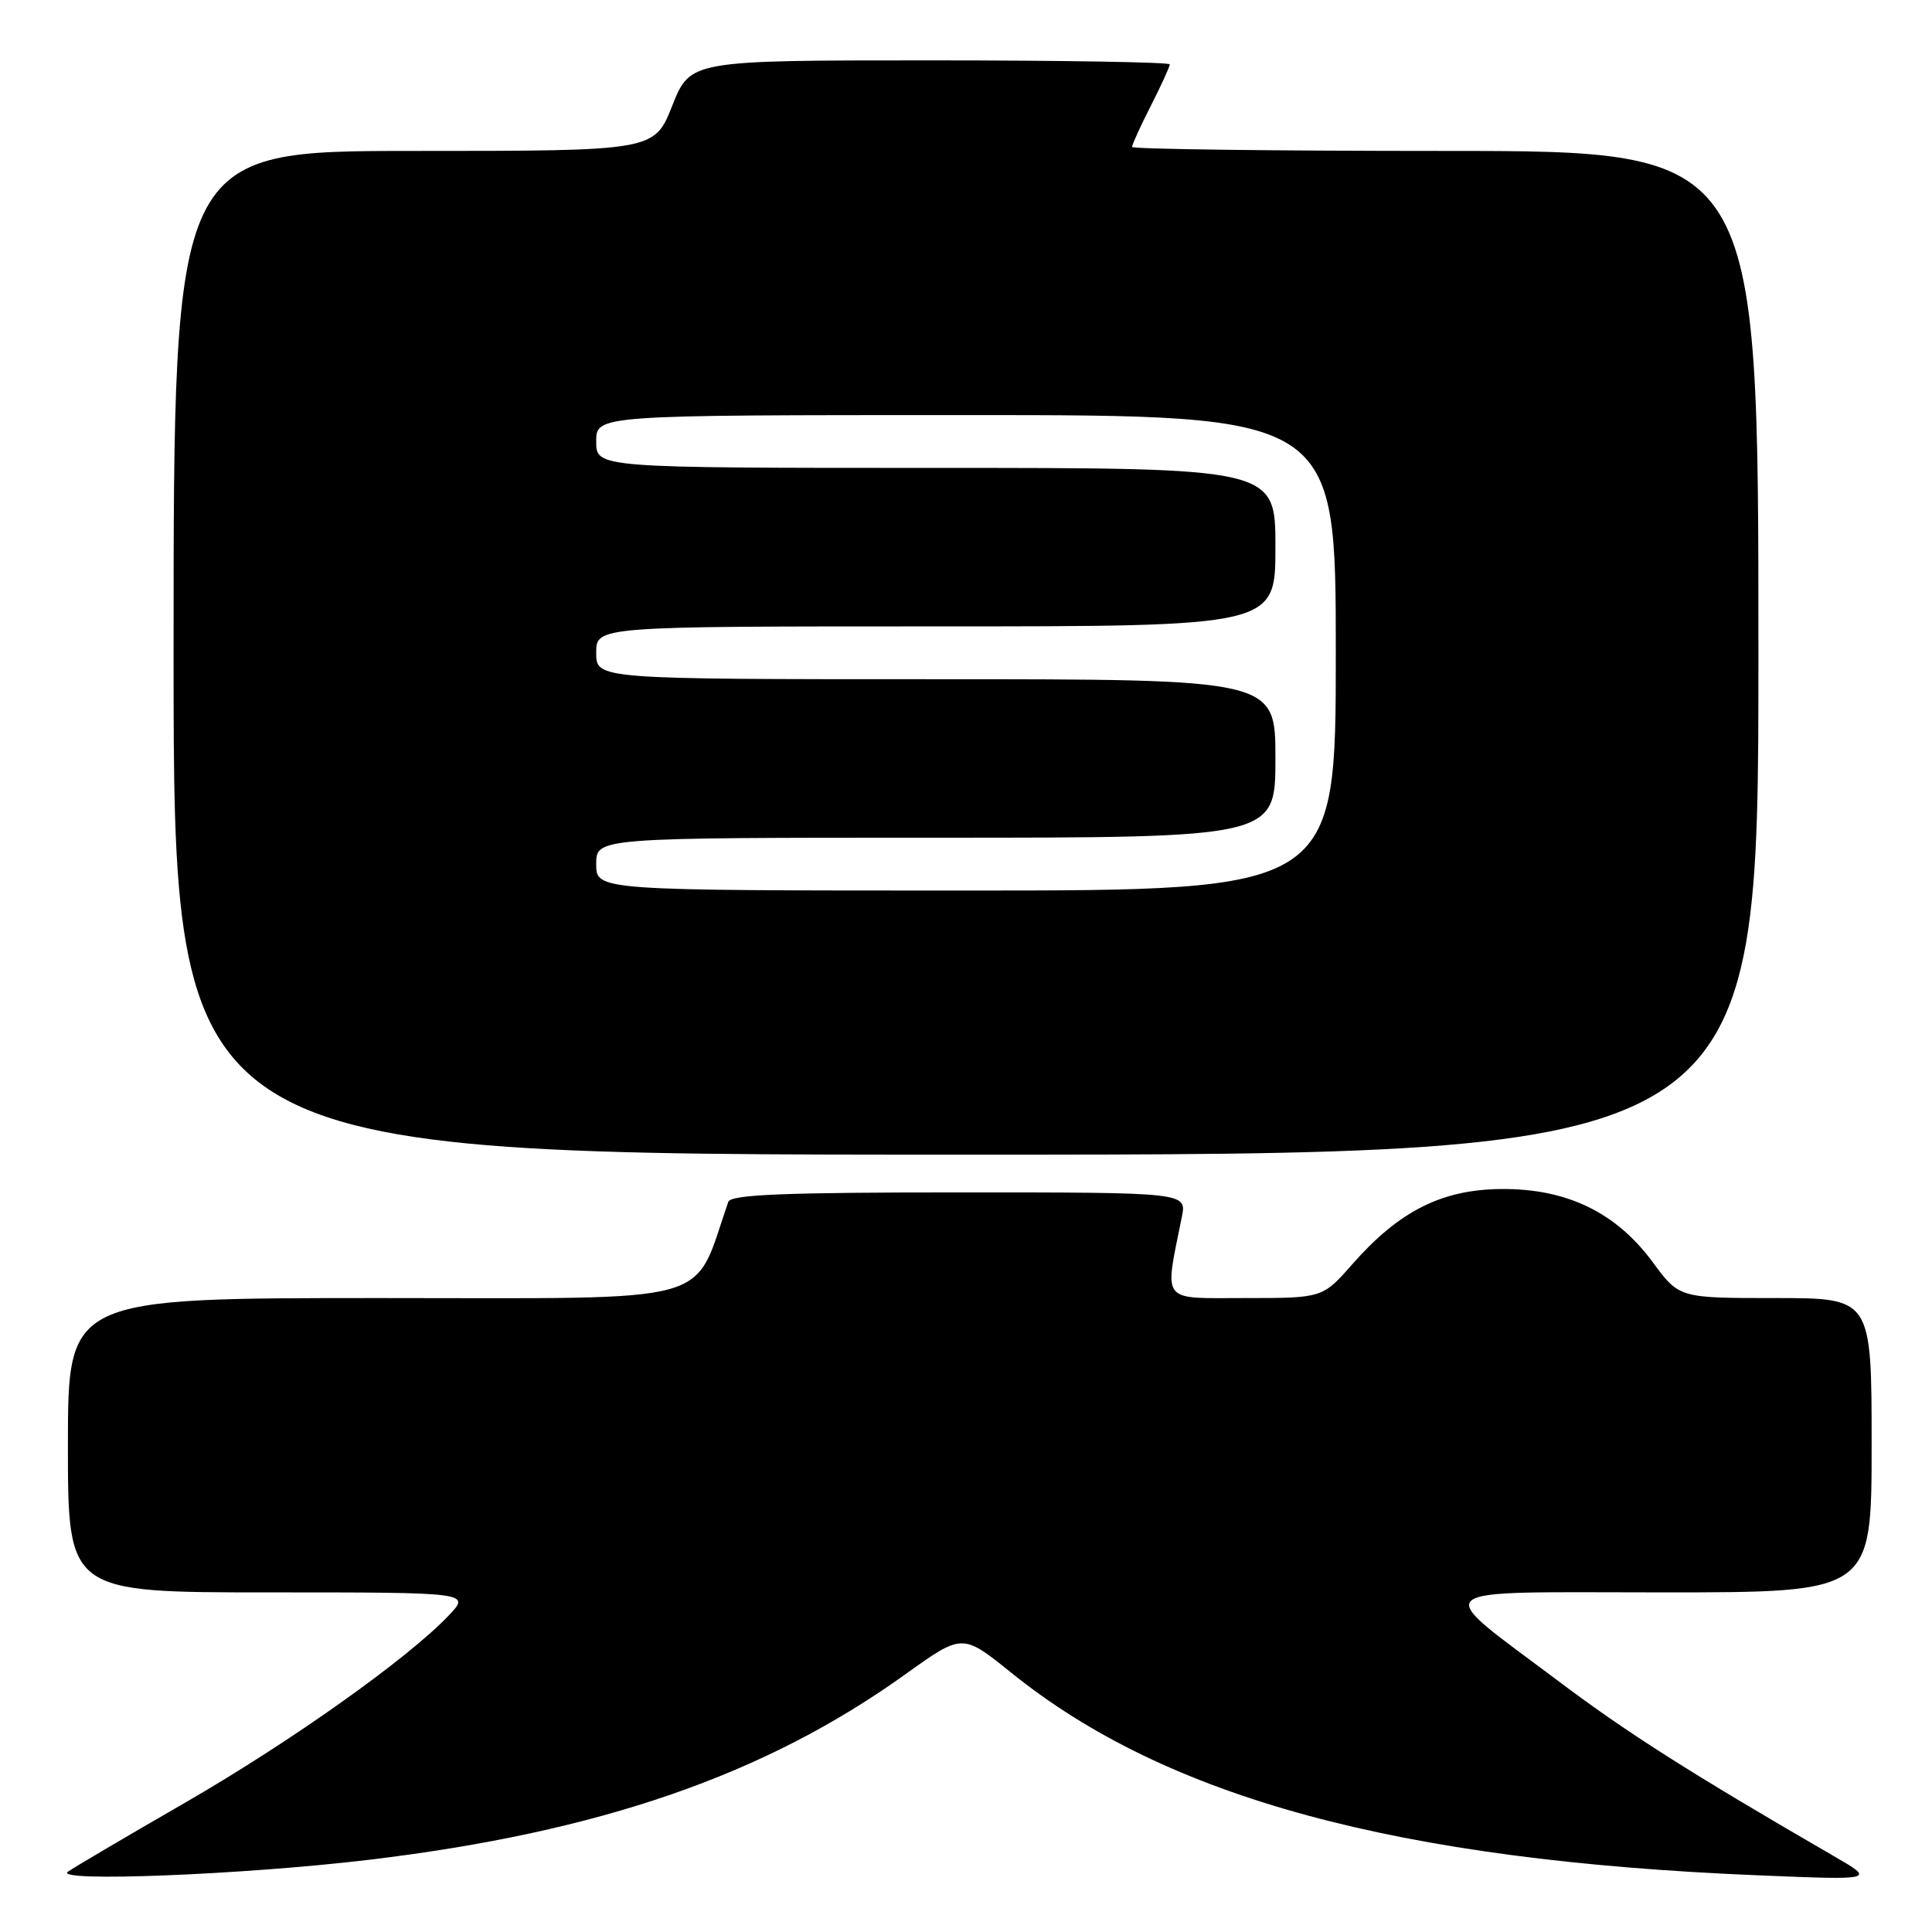 <?xml version="1.0" encoding="UTF-8" standalone="no"?>
<!DOCTYPE svg PUBLIC "-//W3C//DTD SVG 1.1//EN" "http://www.w3.org/Graphics/SVG/1.1/DTD/svg11.dtd" >
<svg xmlns="http://www.w3.org/2000/svg" xmlns:xlink="http://www.w3.org/1999/xlink" version="1.1" viewBox="0 0 256 256">
 <g >
 <path fill="currentColor"
d=" M 48.91 246.43 C 79.53 242.76 101.41 235.18 120.01 221.82 C 127.53 216.43 127.53 216.43 133.99 221.64 C 154.56 238.24 185.12 246.53 233.00 248.49 C 248.50 249.13 248.50 249.13 243.00 245.95 C 224.22 235.08 215.65 229.64 206.65 222.87 C 189.41 209.91 188.16 211.00 220.35 211.00 C 248.00 211.00 248.00 211.00 248.00 191.50 C 248.00 172.00 248.00 172.00 235.25 172.00 C 222.50 172.00 222.50 172.00 219.00 167.25 C 214.13 160.64 207.59 157.48 198.92 157.55 C 191.04 157.62 185.41 160.46 179.22 167.48 C 175.25 172.00 175.25 172.00 165.00 172.00 C 153.63 172.00 154.28 172.83 156.60 161.25 C 157.25 158.00 157.25 158.00 127.09 158.00 C 103.87 158.00 96.84 158.29 96.50 159.25 C 91.69 173.12 95.73 172.00 50.43 172.00 C 9.00 172.00 9.00 172.00 9.00 191.50 C 9.00 211.00 9.00 211.00 35.69 211.00 C 62.37 211.00 62.37 211.00 59.44 214.08 C 53.96 219.83 38.56 230.76 24.50 238.88 C 16.80 243.32 9.82 247.43 9.00 248.01 C 6.99 249.42 32.30 248.42 48.91 246.43 Z  M 233.00 86.50 C 233.00 20.00 233.00 20.00 191.50 20.00 C 168.68 20.00 150.00 19.76 150.00 19.47 C 150.00 19.17 151.12 16.71 152.50 14.00 C 153.88 11.29 155.00 8.83 155.00 8.53 C 155.00 8.24 140.70 8.00 123.23 8.00 C 91.47 8.00 91.47 8.00 89.08 14.00 C 86.70 20.00 86.70 20.00 54.85 20.00 C 23.00 20.00 23.00 20.00 23.00 86.50 C 23.00 153.00 23.00 153.00 128.00 153.00 C 233.00 153.00 233.00 153.00 233.00 86.50 Z  M 79.00 114.50 C 79.00 111.00 79.00 111.00 124.00 111.00 C 169.00 111.00 169.00 111.00 169.00 100.50 C 169.00 90.00 169.00 90.00 124.00 90.00 C 79.00 90.00 79.00 90.00 79.00 86.50 C 79.00 83.00 79.00 83.00 124.00 83.00 C 169.00 83.00 169.00 83.00 169.00 72.50 C 169.00 62.00 169.00 62.00 124.00 62.00 C 79.00 62.00 79.00 62.00 79.00 58.50 C 79.00 55.00 79.00 55.00 128.00 55.00 C 177.00 55.00 177.00 55.00 177.00 86.50 C 177.00 118.00 177.00 118.00 128.00 118.00 C 79.00 118.00 79.00 118.00 79.00 114.50 Z "/>
</g>
</svg>